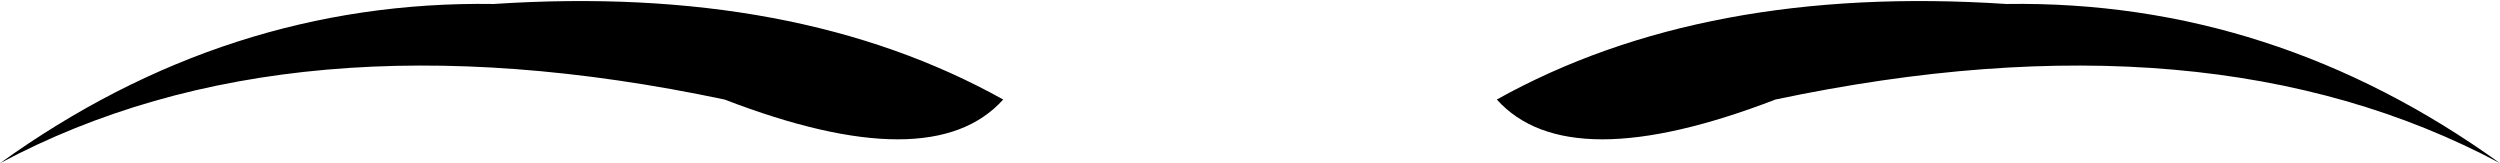<?xml version="1.0" encoding="UTF-8" standalone="no"?>
<svg xmlns:xlink="http://www.w3.org/1999/xlink" height="2.05px" width="31.4px" xmlns="http://www.w3.org/2000/svg">
  <g transform="matrix(1.0, 0.0, 0.0, 1.0, -384.15, -181.85)">
    <path d="M390.35 181.9 Q394.15 181.65 396.75 183.1 395.85 184.1 393.25 183.1 387.8 181.95 384.15 183.9 387.0 181.85 390.35 181.9 M409.35 181.9 Q412.7 181.85 415.55 183.9 411.9 181.95 406.45 183.1 403.85 184.1 402.95 183.1 405.55 181.65 409.35 181.9" fill="#000000" fill-rule="evenodd" stroke="none"/>
  </g>
</svg>
